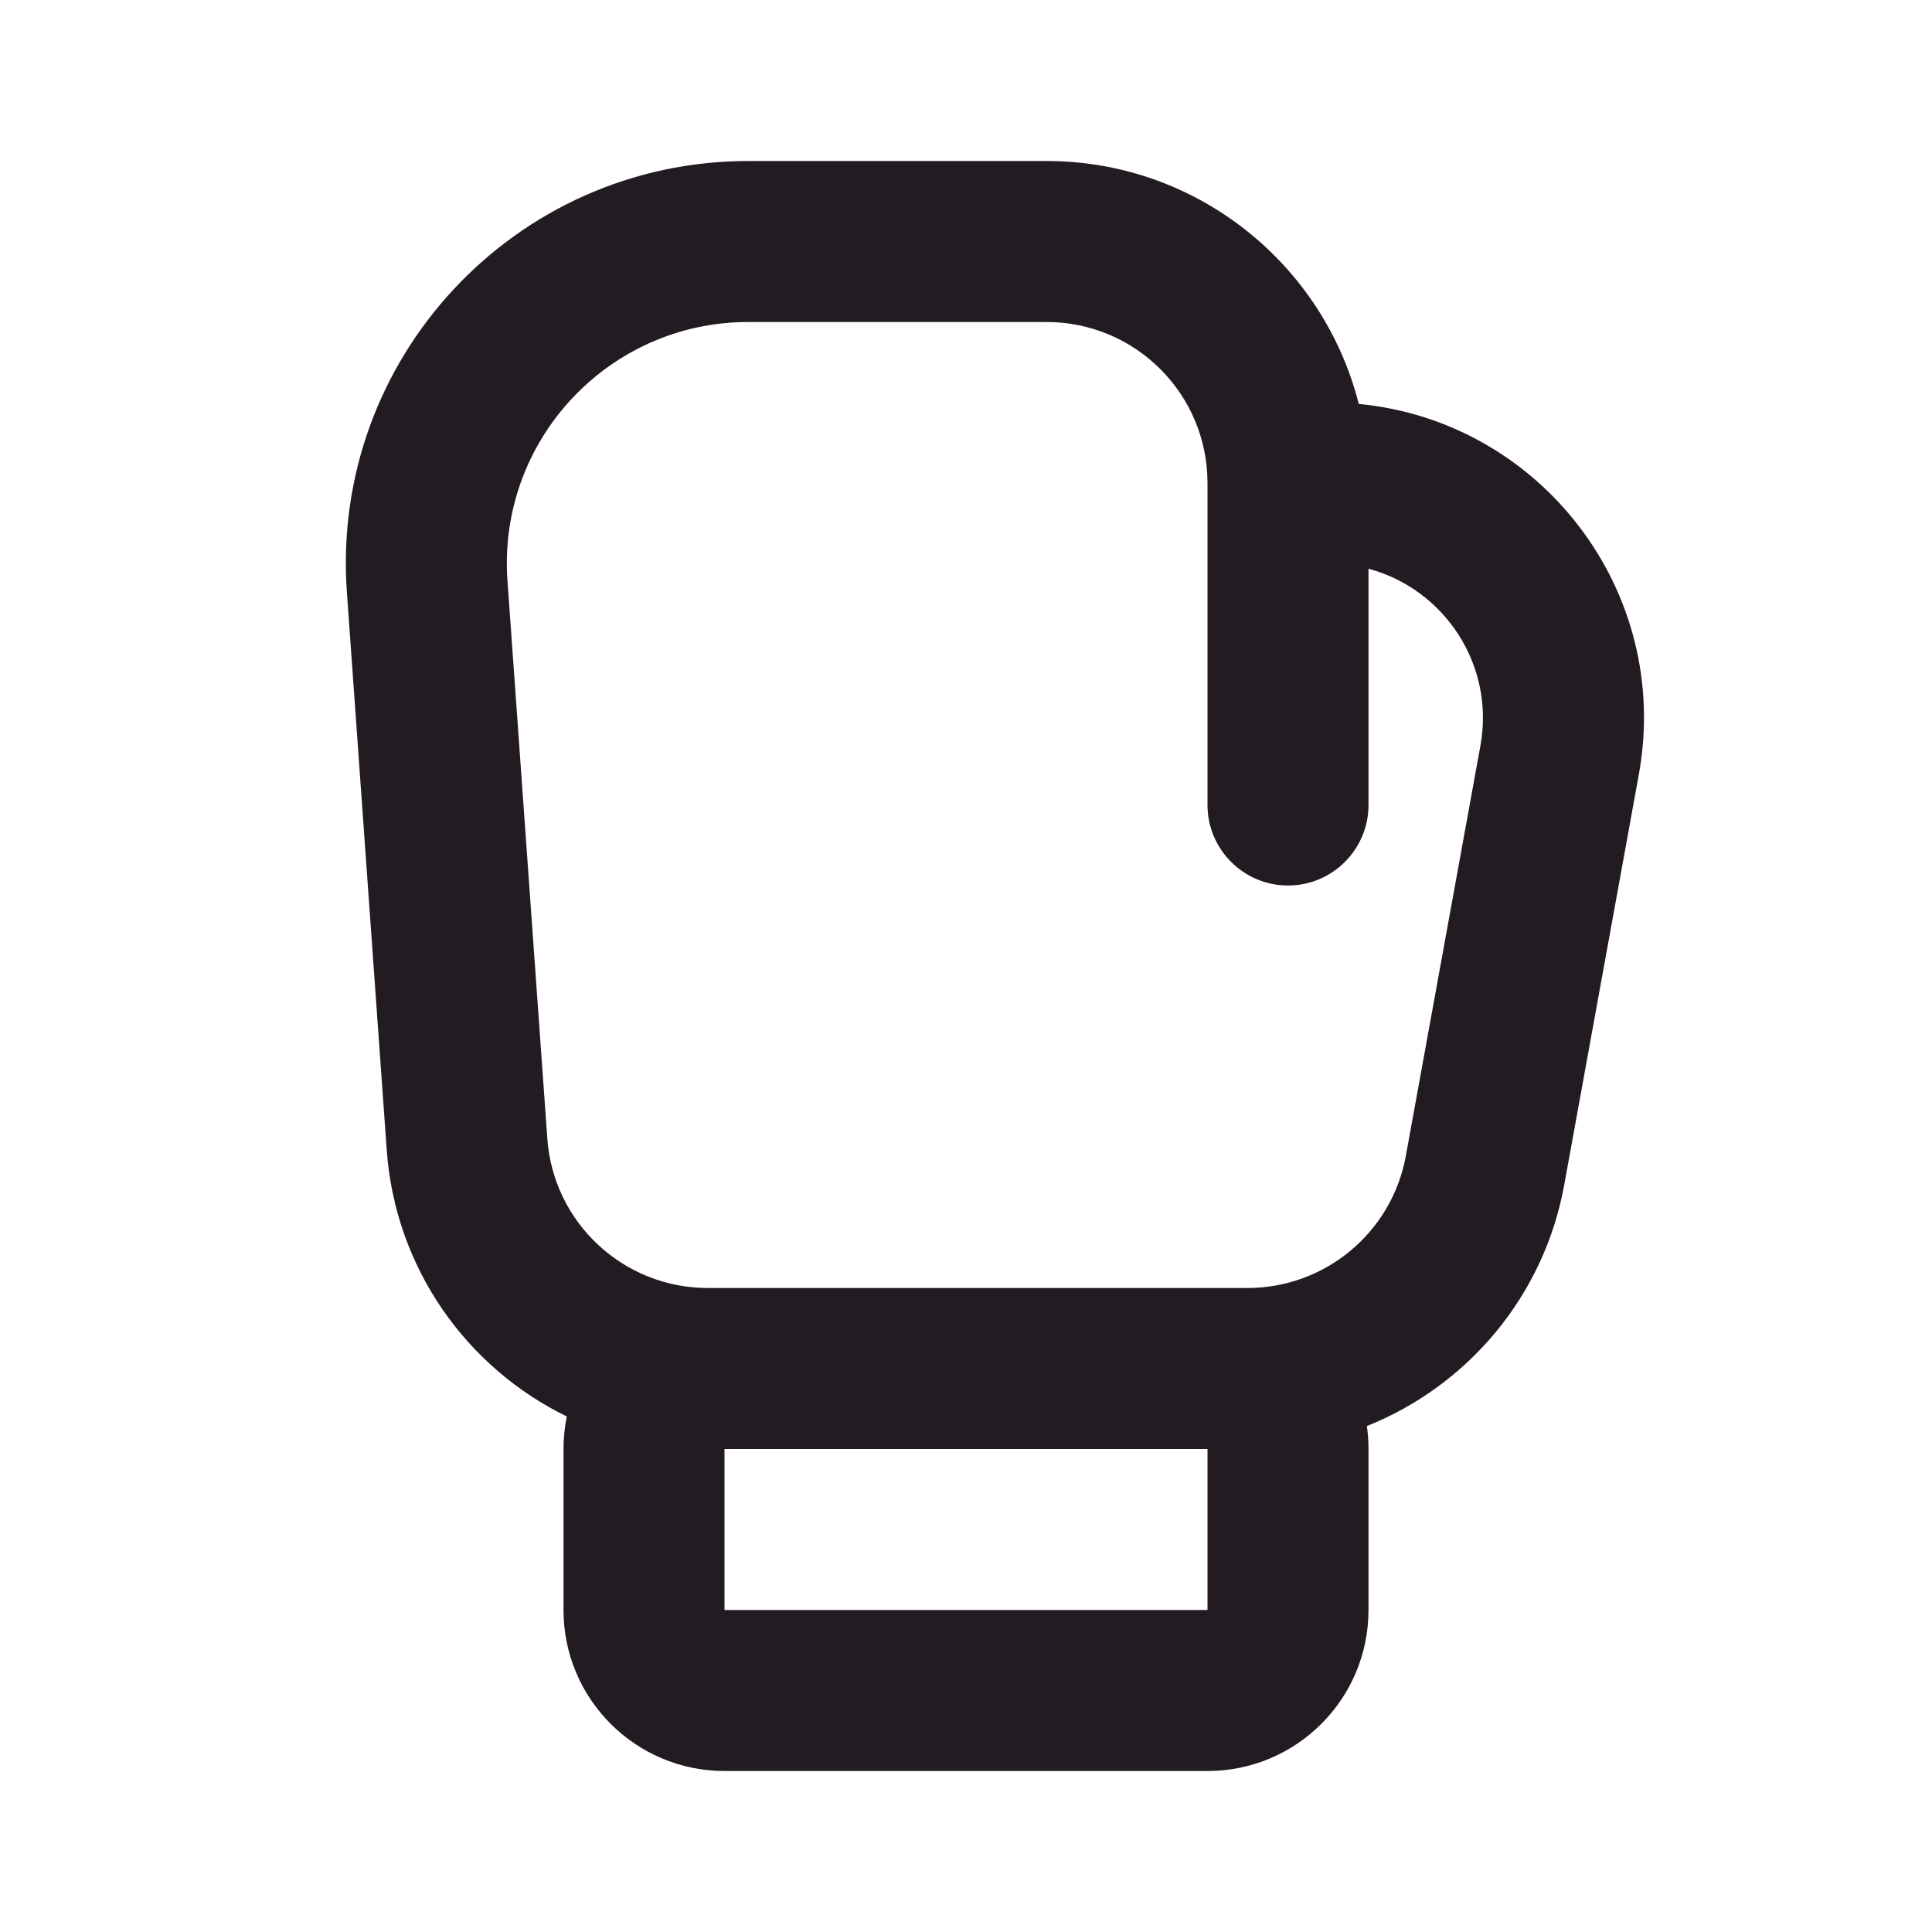 <svg width="24" height="24" viewBox="0 0 24 24" fill="none" xmlns="http://www.w3.org/2000/svg">
<path fill-rule="evenodd" clip-rule="evenodd" d="M9.296 2C6.394 2 4.102 4.462 4.309 7.356L4.804 14.285C4.909 15.753 5.796 16.989 7.041 17.596C7.014 17.727 7 17.862 7 18V20C7 21.105 7.896 22 9 22H15C16.105 22 17 21.105 17 20V18C17 17.903 16.993 17.808 16.98 17.715C18.228 17.216 19.18 16.105 19.432 14.716L20.358 9.622C20.773 7.341 19.134 5.232 16.879 5.018C16.441 3.284 14.87 2 13 2H9.296ZM15 18H9V20H15V18ZM15 16H15.496C16.463 16 17.291 15.309 17.464 14.358L18.39 9.265C18.574 8.256 17.938 7.316 17 7.065V10C17 10.552 16.552 11 16 11C15.448 11 15 10.552 15 10V6C15 4.895 14.105 4 13 4H9.296C7.555 4 6.18 5.477 6.304 7.214L6.799 14.143C6.873 15.189 7.744 16 8.794 16H9H15Z" fill="#231B22"/>
</svg>
